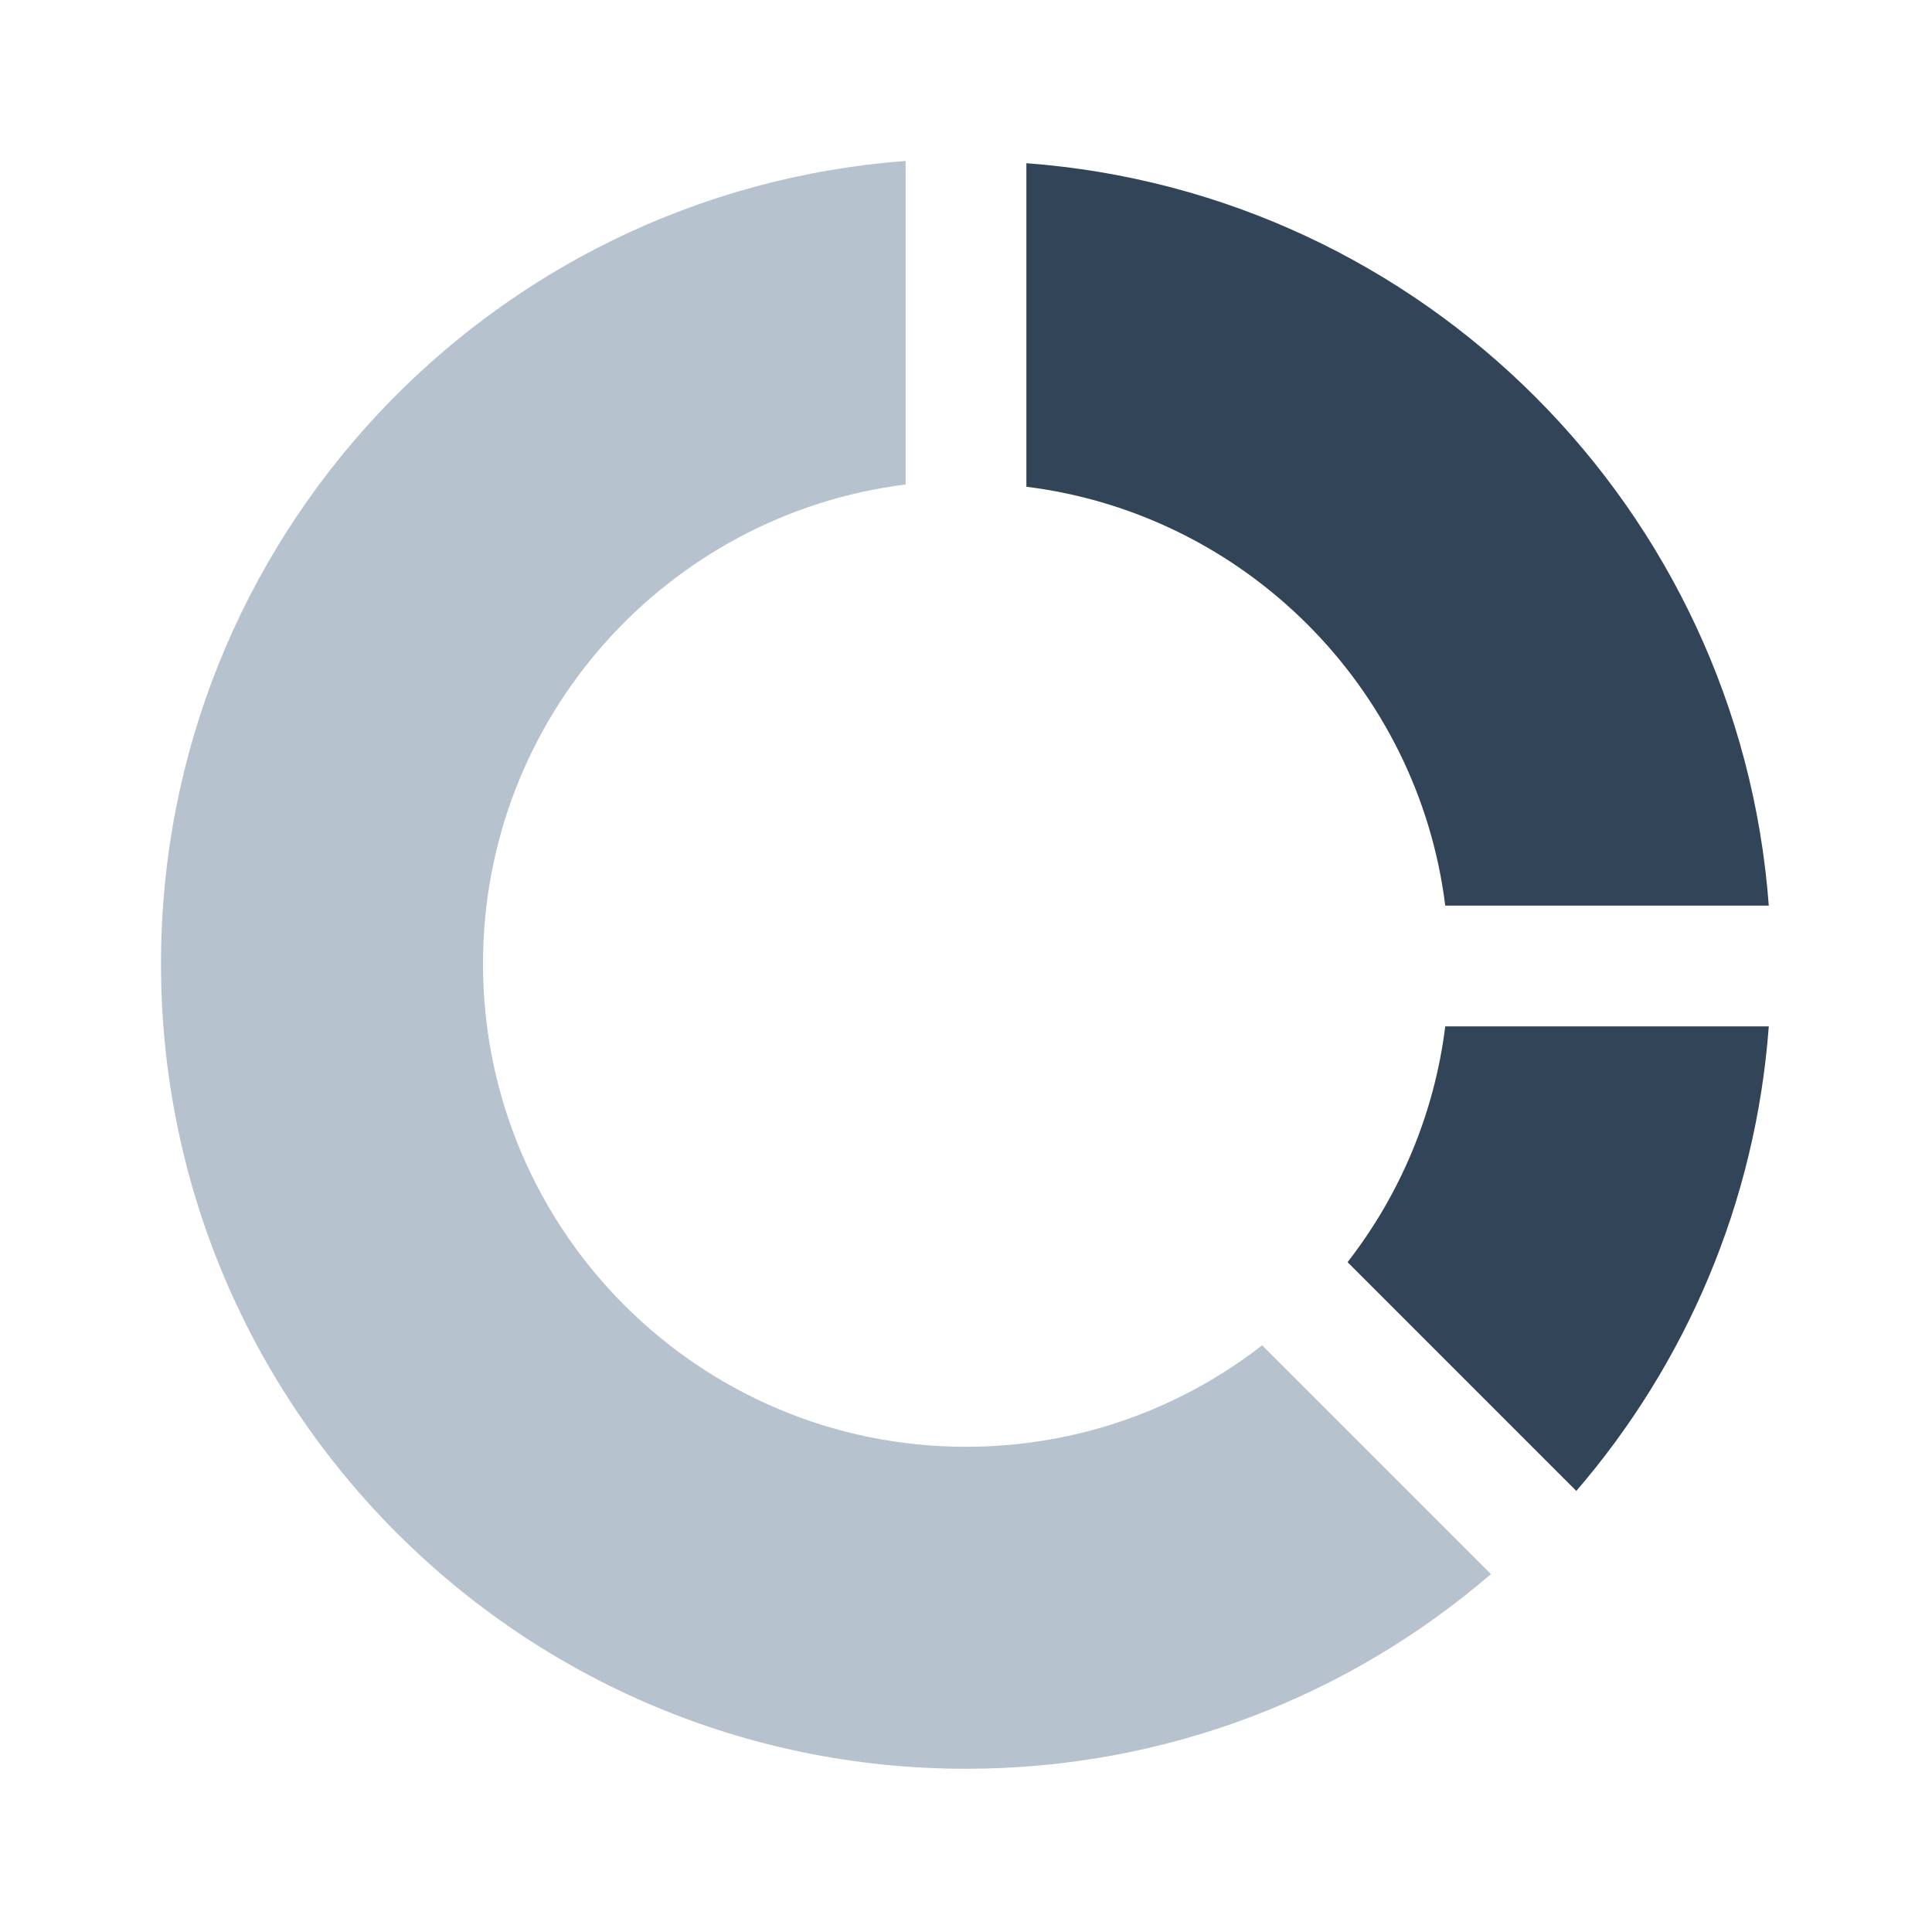 <svg width="48" height="48" viewBox="0 0 48 48" fill="none" xmlns="http://www.w3.org/2000/svg">
<path d="M4 23.945C4 13.403 12.155 4.767 22.5 4V12.037C16.581 12.776 12 17.825 12 23.945C12 30.572 17.373 35.945 24 35.945C26.773 35.945 29.326 35.004 31.358 33.424L37.042 39.108C33.54 42.122 28.983 43.945 24 43.945C12.954 43.945 4 34.99 4 23.945Z" fill="#B6C2CD"/>
<path fill-rule="evenodd" clip-rule="evenodd" d="M25.5 12.093C30.928 12.77 35.23 17.072 35.907 22.5H43.945C43.214 12.65 35.35 4.786 25.5 4.055V12.093ZM33.48 31.358C34.77 29.699 35.634 27.691 35.907 25.5H43.945C43.619 29.895 41.873 33.895 39.163 37.042L33.48 31.358Z" fill="#324558"/>
</svg>
